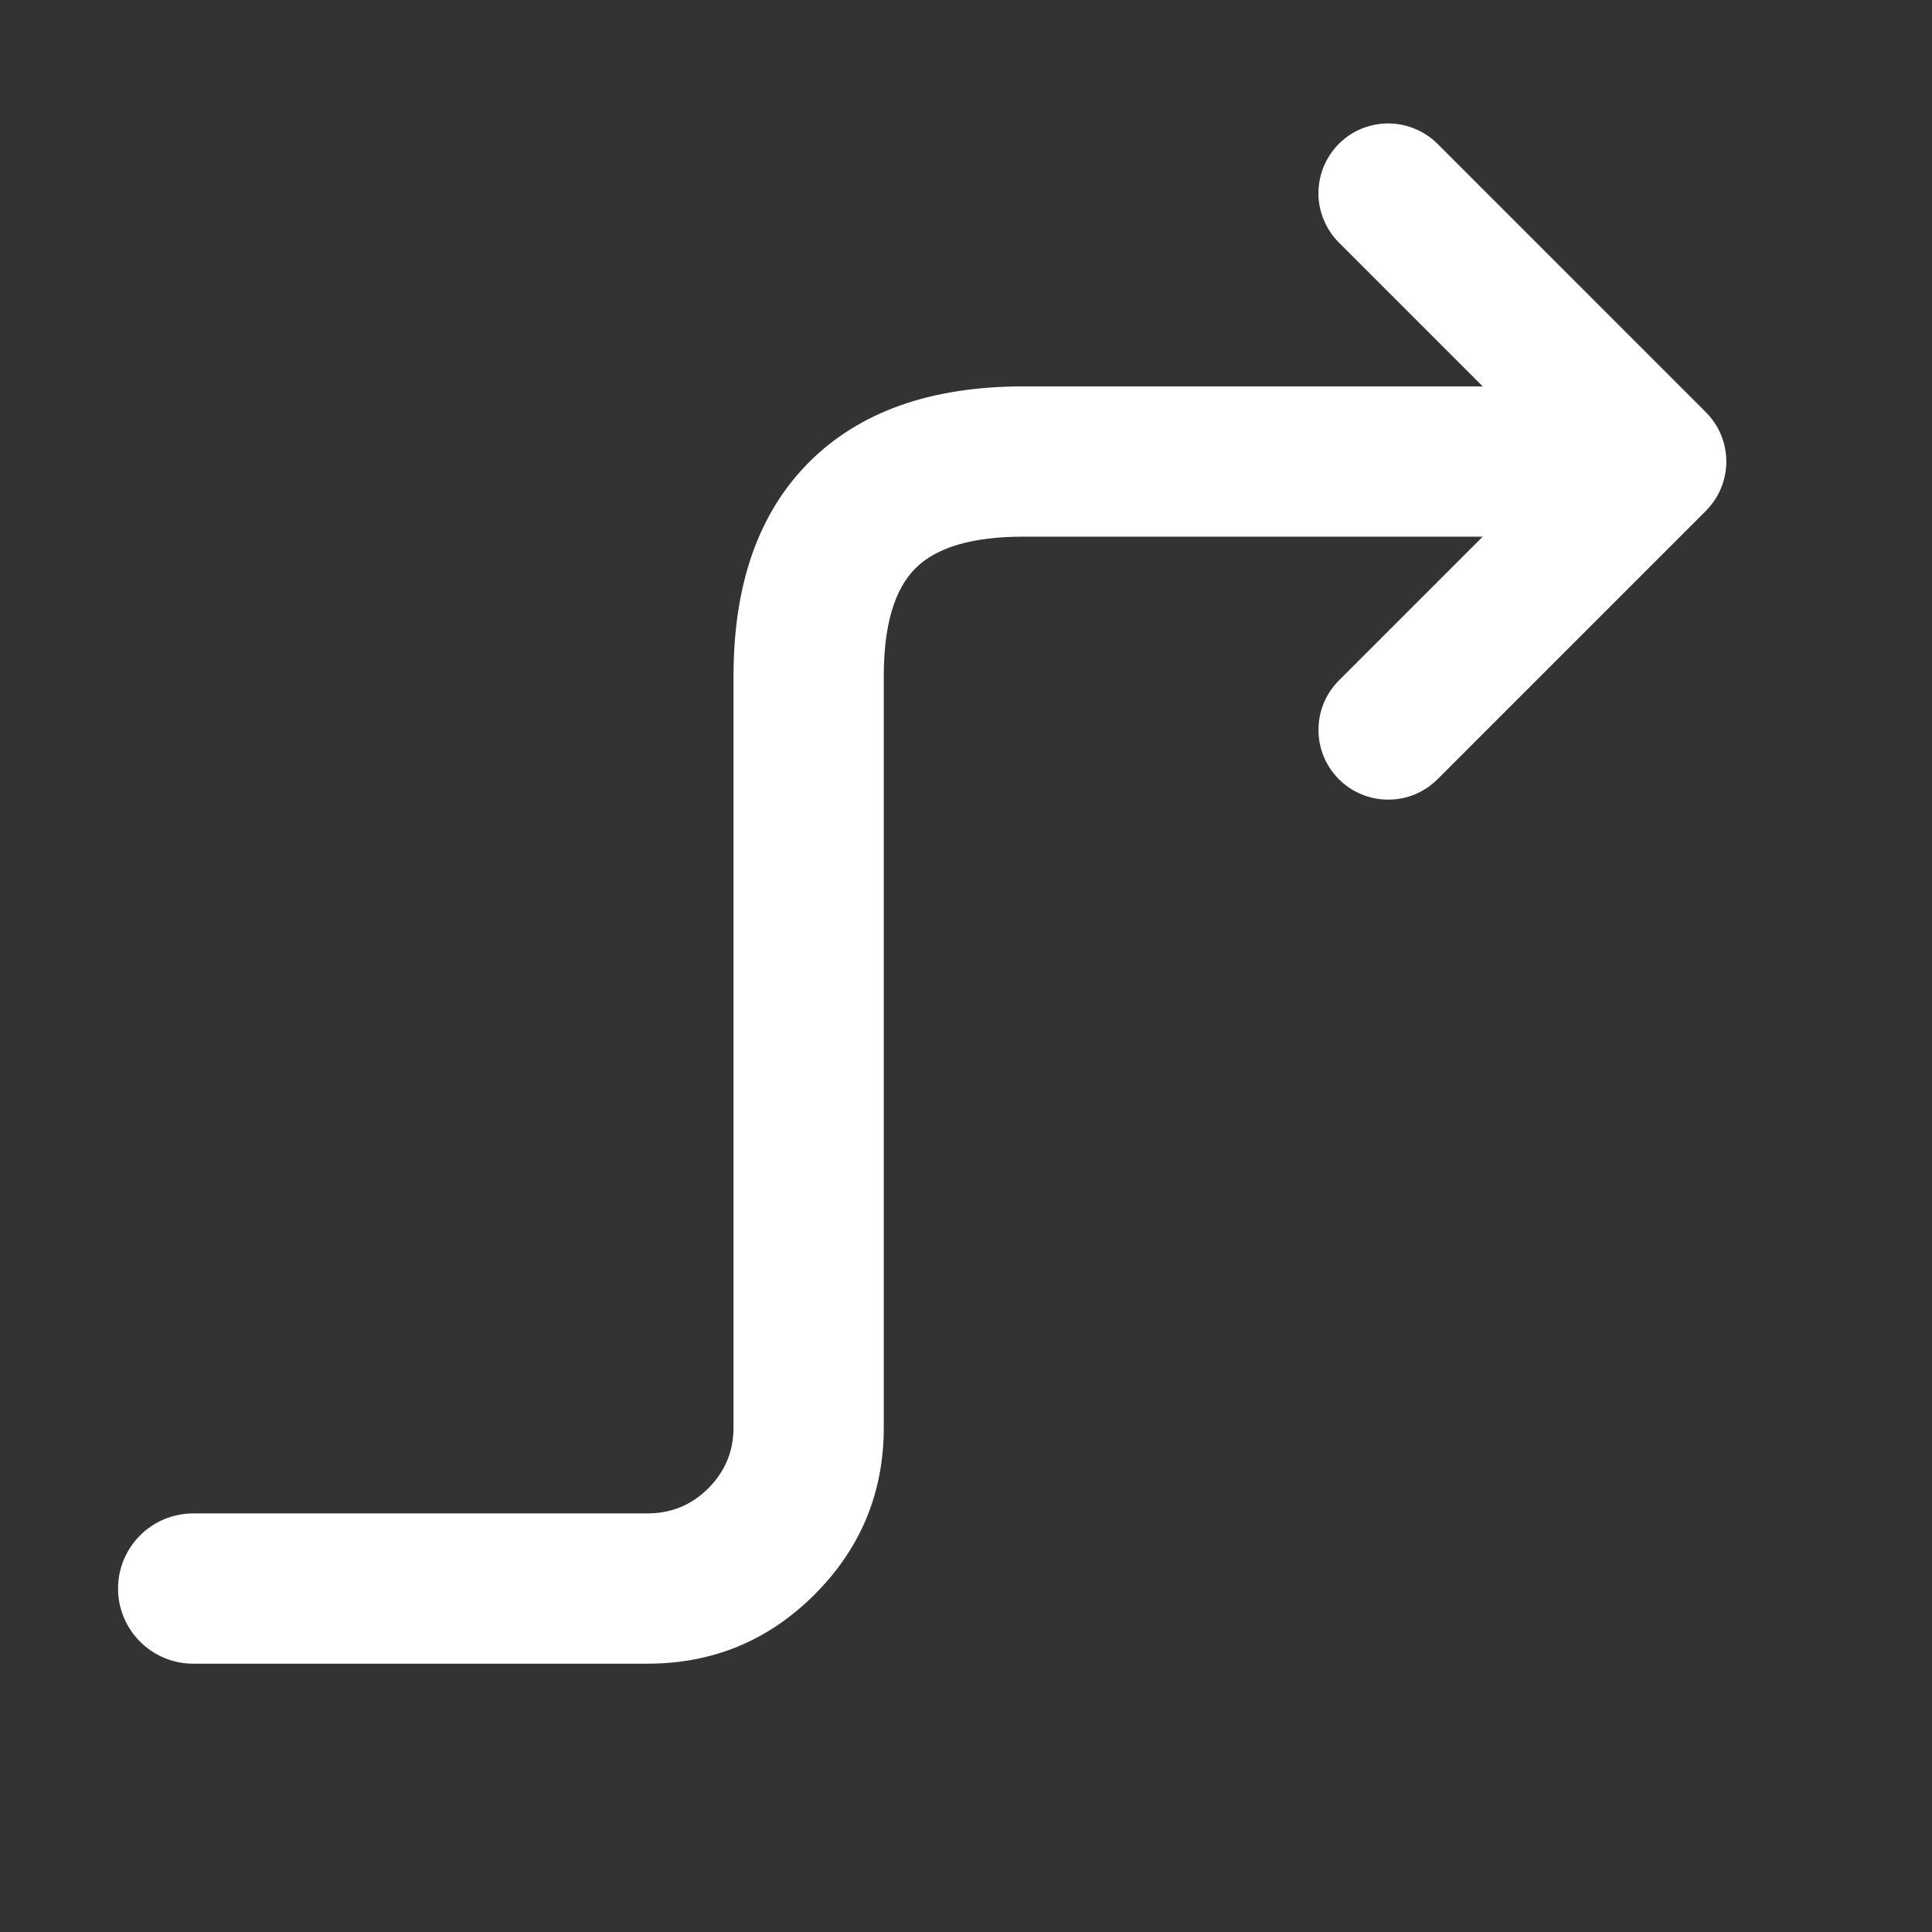 <svg xmlns="http://www.w3.org/2000/svg" xmlns:xlink="http://www.w3.org/1999/xlink" fill="none" version="1.1" width="18" height="18" viewBox="0 0 18 18"><rect x="0" y="0" width="18" height="18" fill="#333333" stroke="none"/><defs><clipPath id="master_svg0_945_9831"><rect x="0" y="0" width="18" height="18" rx="0"/></clipPath></defs><g clip-path="url(#master_svg0_945_9831)"><g><path d="M9.534,5L14.933,5Q15.002,5,15.07,4.987Q15.138,4.973,15.201,4.947Q15.265,4.92,15.322,4.882Q15.38,4.844,15.428,4.795Q15.477,4.746,15.515,4.689Q15.554,4.632,15.58,4.568Q15.606,4.504,15.62,4.437Q15.633,4.369,15.633,4.3Q15.633,4.231,15.62,4.163Q15.606,4.096,15.58,4.032Q15.554,3.968,15.515,3.911Q15.477,3.854,15.428,3.805Q15.38,3.756,15.322,3.718Q15.265,3.68,15.201,3.653Q15.138,3.627,15.07,3.613Q15.002,3.6,14.933,3.6L9.534,3.6Q8.244,3.6,7.539,4.305Q6.834,5.01,6.834,6.3L6.834,13.3Q6.834,13.631,6.599,13.866Q6.365,14.1,6.033,14.1L1.8,14.1Q1.731,14.1,1.663,14.114Q1.596,14.127,1.532,14.153Q1.468,14.18,1.411,14.218Q1.354,14.256,1.305,14.305Q1.256,14.354,1.218,14.411Q1.18,14.469,1.153,14.532Q1.127,14.596,1.113,14.664Q1.1,14.731,1.1,14.8Q1.1,14.869,1.113,14.937Q1.127,15.004,1.153,15.068Q1.18,15.132,1.218,15.189Q1.256,15.246,1.305,15.295Q1.354,15.344,1.411,15.382Q1.468,15.42,1.532,15.447Q1.596,15.473,1.663,15.487Q1.731,15.5,1.8,15.5L6.033,15.5Q6.945,15.5,7.589,14.856Q8.234,14.211,8.234,13.3L8.234,6.3Q8.234,5.59,8.529,5.295Q8.824,5,9.534,5Z" fill-rule="evenodd" fill="#FFFFFF" fill-opacity="1"/></g><g><path d="M15.893,3.84L13.393,1.34Q13.302,1.249,13.182,1.2Q13.063,1.15,12.934,1.15Q12.917,1.15,12.9,1.151Q12.78,1.157,12.669,1.206Q12.559,1.255,12.474,1.34Q12.383,1.432,12.333,1.551Q12.284,1.671,12.284,1.8Q12.284,1.817,12.284,1.834Q12.291,1.954,12.34,2.064Q12.389,2.174,12.474,2.26L14.514,4.3L12.474,6.34Q12.383,6.432,12.333,6.551Q12.284,6.671,12.284,6.8Q12.284,6.929,12.333,7.049Q12.383,7.168,12.474,7.26Q12.565,7.351,12.685,7.401Q12.804,7.45,12.934,7.45Q13.063,7.45,13.182,7.401Q13.302,7.351,13.393,7.26L15.893,4.76Q15.938,4.714,15.974,4.661Q16.01,4.608,16.034,4.549Q16.059,4.49,16.071,4.427Q16.084,4.364,16.084,4.3Q16.084,4.236,16.071,4.173Q16.059,4.11,16.034,4.051Q16.01,3.992,15.974,3.939Q15.938,3.886,15.893,3.84Z" fill-rule="evenodd" fill="#FFFFFF" fill-opacity="1"/></g></g></svg>